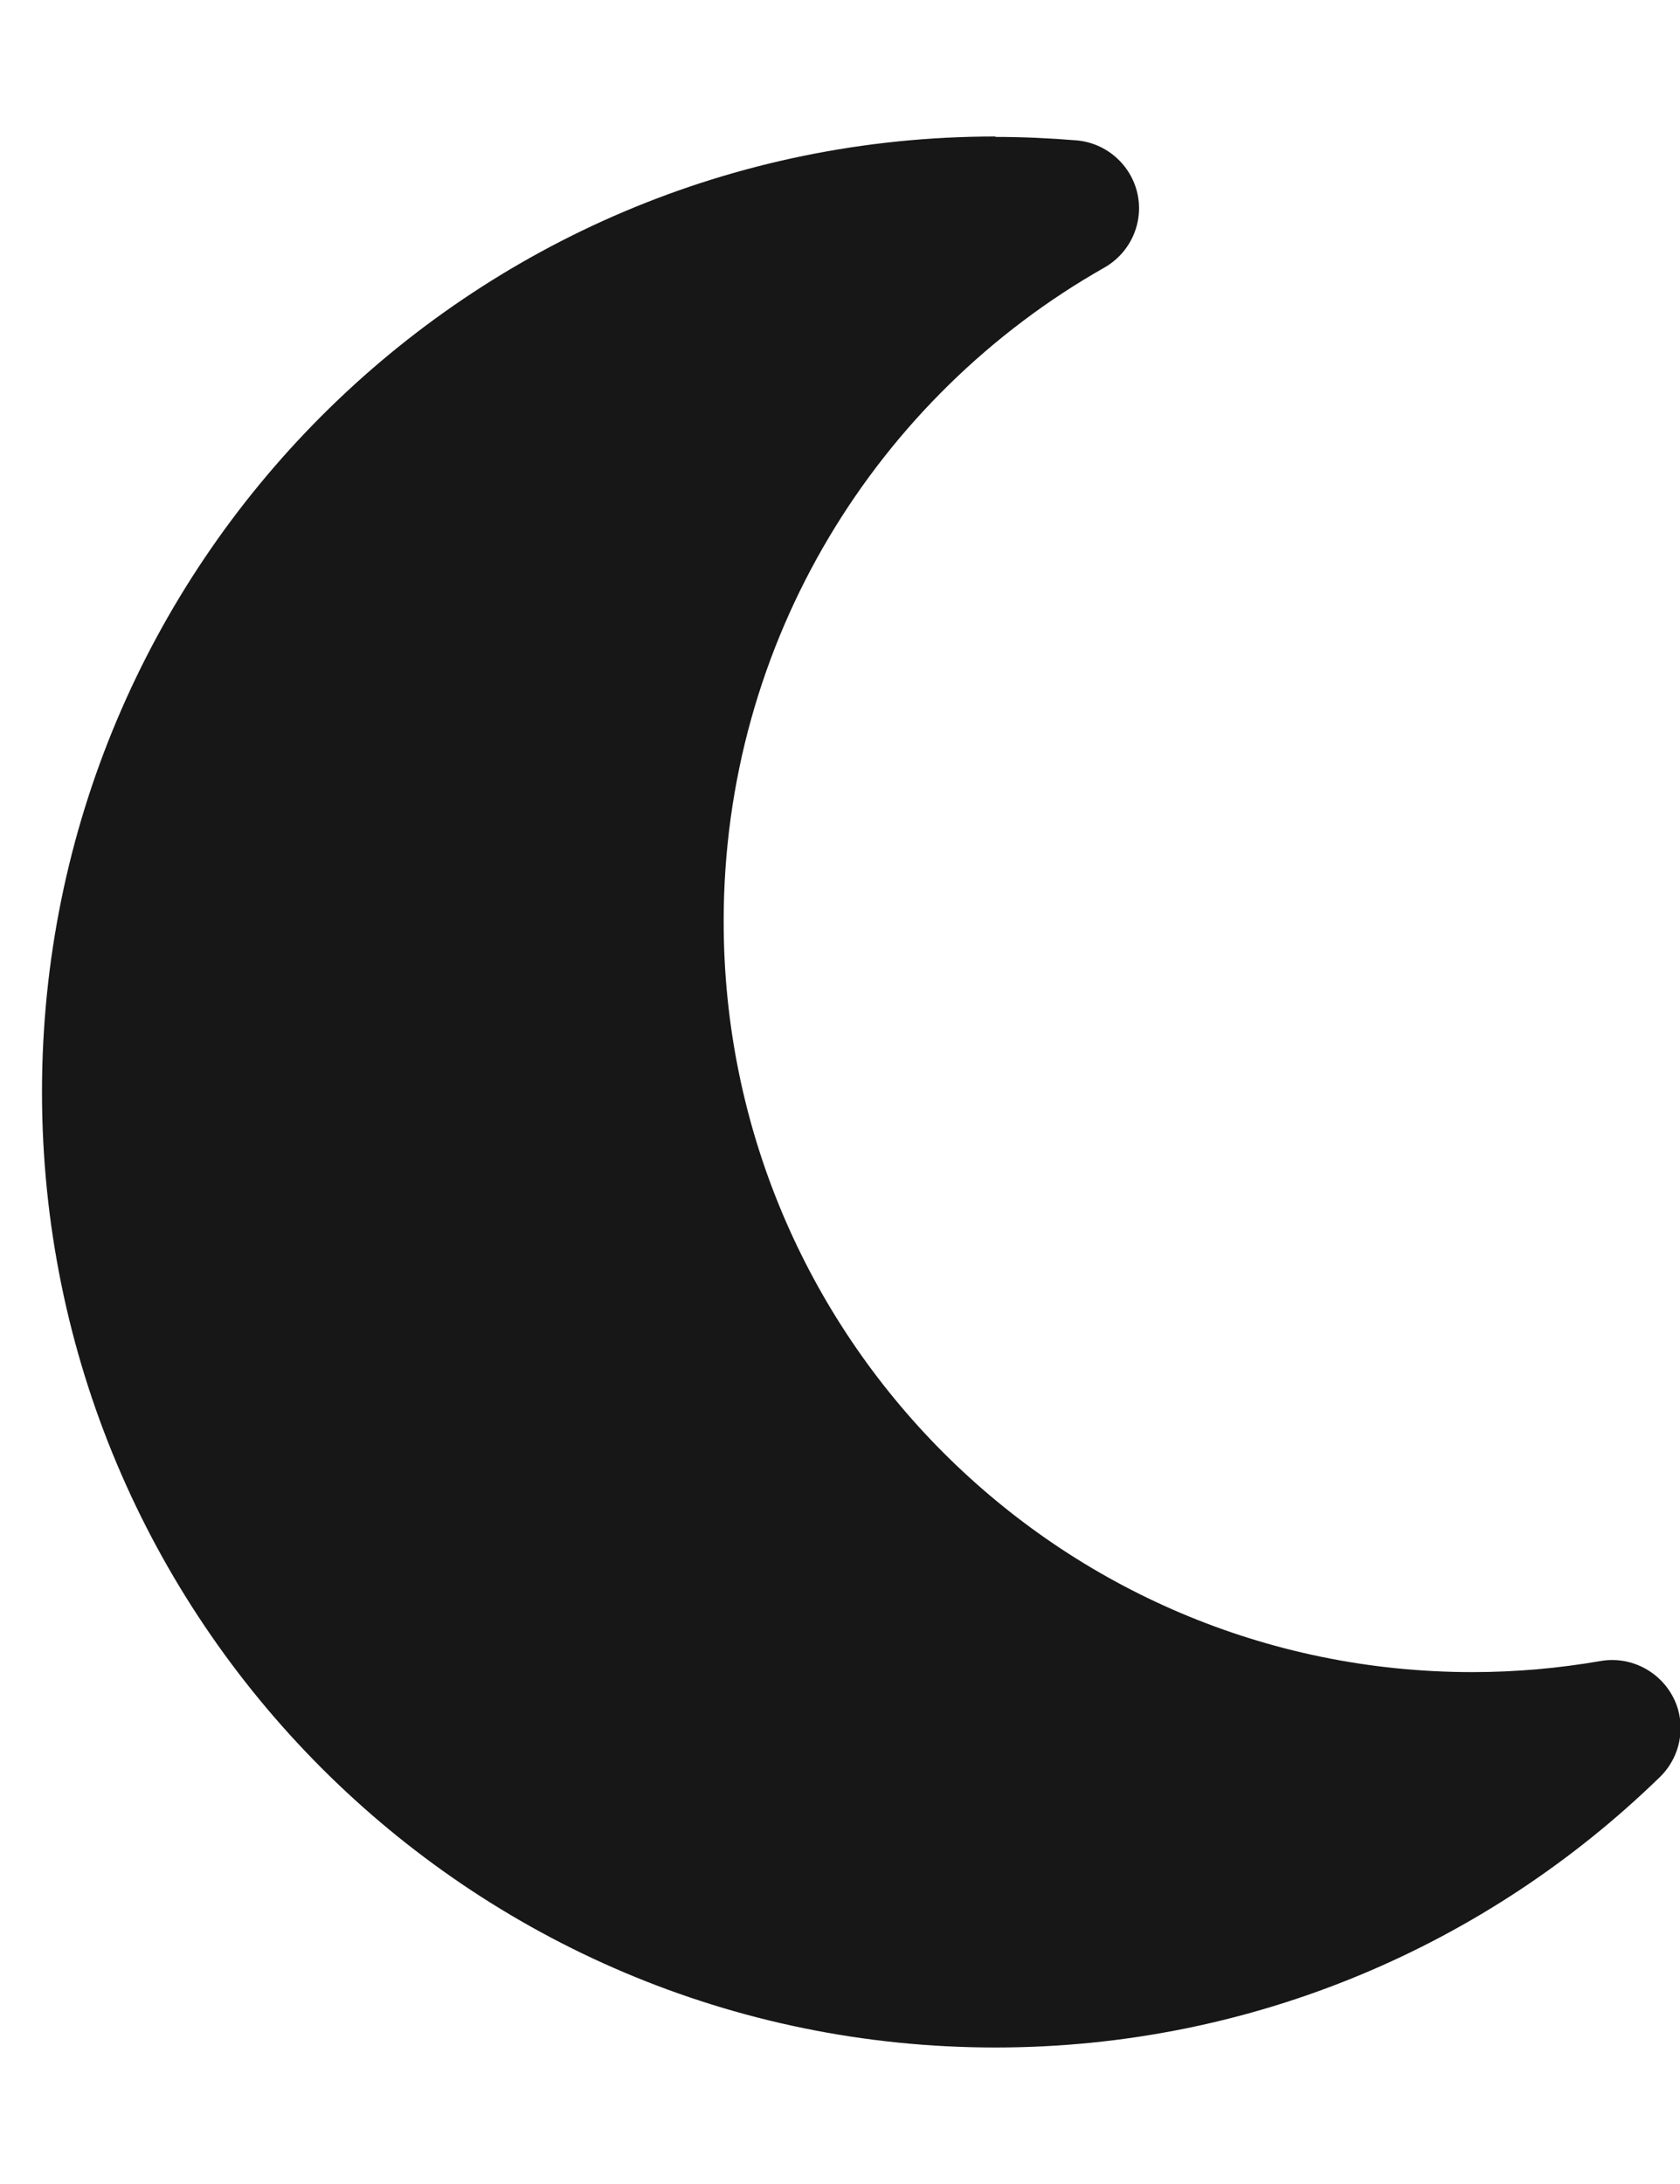 <svg width="20" height="26" viewBox="0 0 20 26" fill="none" xmlns="http://www.w3.org/2000/svg">
<g clip-path="url(#clip0_2_187)">
<path d="M11.85 1.625C5.578 1.625 0.5 6.718 0.5 13C0.5 19.282 5.578 24.375 11.85 24.375C14.927 24.375 17.715 23.146 19.761 21.155C20.015 20.907 20.081 20.521 19.919 20.206C19.756 19.891 19.406 19.713 19.055 19.774C18.558 19.86 18.05 19.906 17.527 19.906C12.606 19.906 8.615 15.905 8.615 10.969C8.615 7.627 10.443 4.718 13.15 3.184C13.459 3.006 13.617 2.651 13.541 2.305C13.464 1.96 13.17 1.701 12.815 1.671C12.495 1.645 12.175 1.63 11.85 1.63V1.625Z" fill="#171717"/>
</g>
<defs>
<clipPath id="clip0_2_187">
<rect width="19.5" height="26" fill="white" transform="translate(0.5)"/>
</clipPath>
</defs>
</svg>
